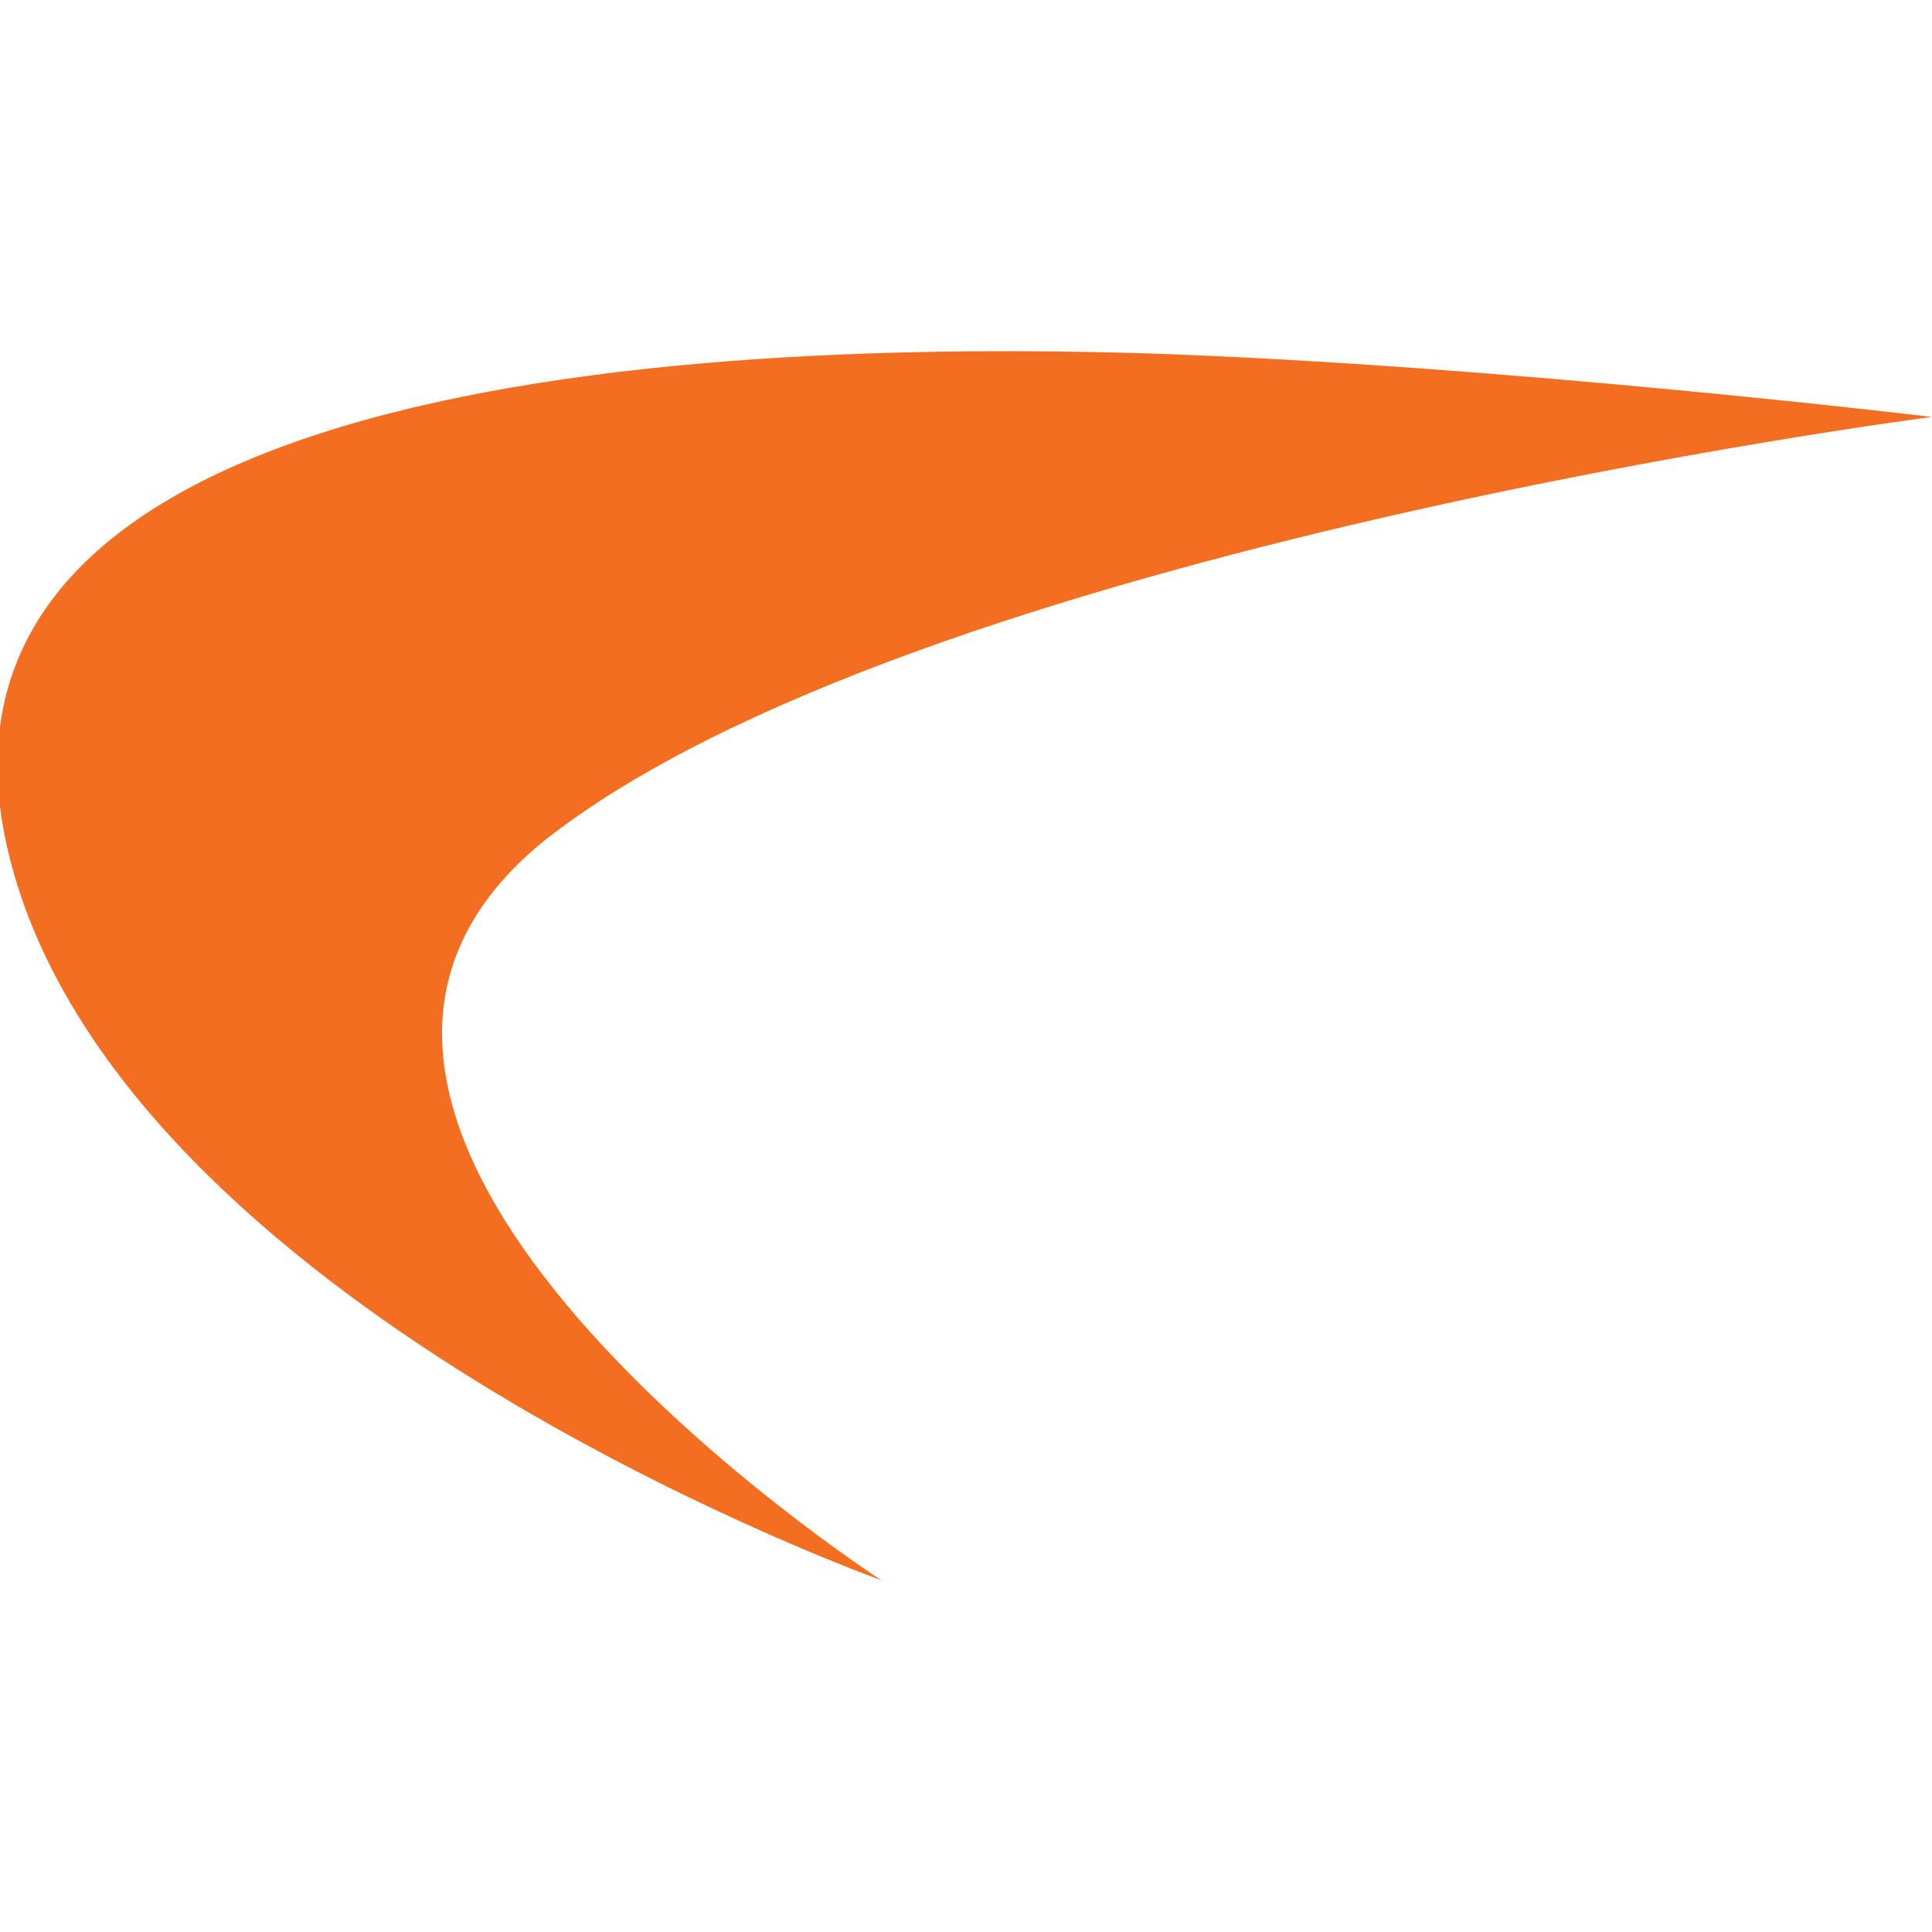 <?xml version="1.0" ?>
<svg xmlns="http://www.w3.org/2000/svg" viewBox="0 0 45.35 45.35">
	<style>
		.cls0 { fill: #646569; }
		.cls1 { fill: #F36E21; }
	</style>
	<g id="Page-1" stroke="none" stroke-width="1" fill-rule="evenodd">
		<g id="Booth" fill-rule="nonzero">
			<path d="M 20.684,37.091 C 20.684,37.091 4.243,31.22 0.6,21.342 C -3.417,10.346 11.623,7.83 26.943,8.296 C 35.257,8.575 45.346,9.787 45.346,9.787 C 45.346,9.787 21.432,12.862 12.744,19.758 C 4.43,26.561 20.684,37.091 20.684,37.091" id="Shape" class="cls1"/>
		</g>
	</g>
</svg>